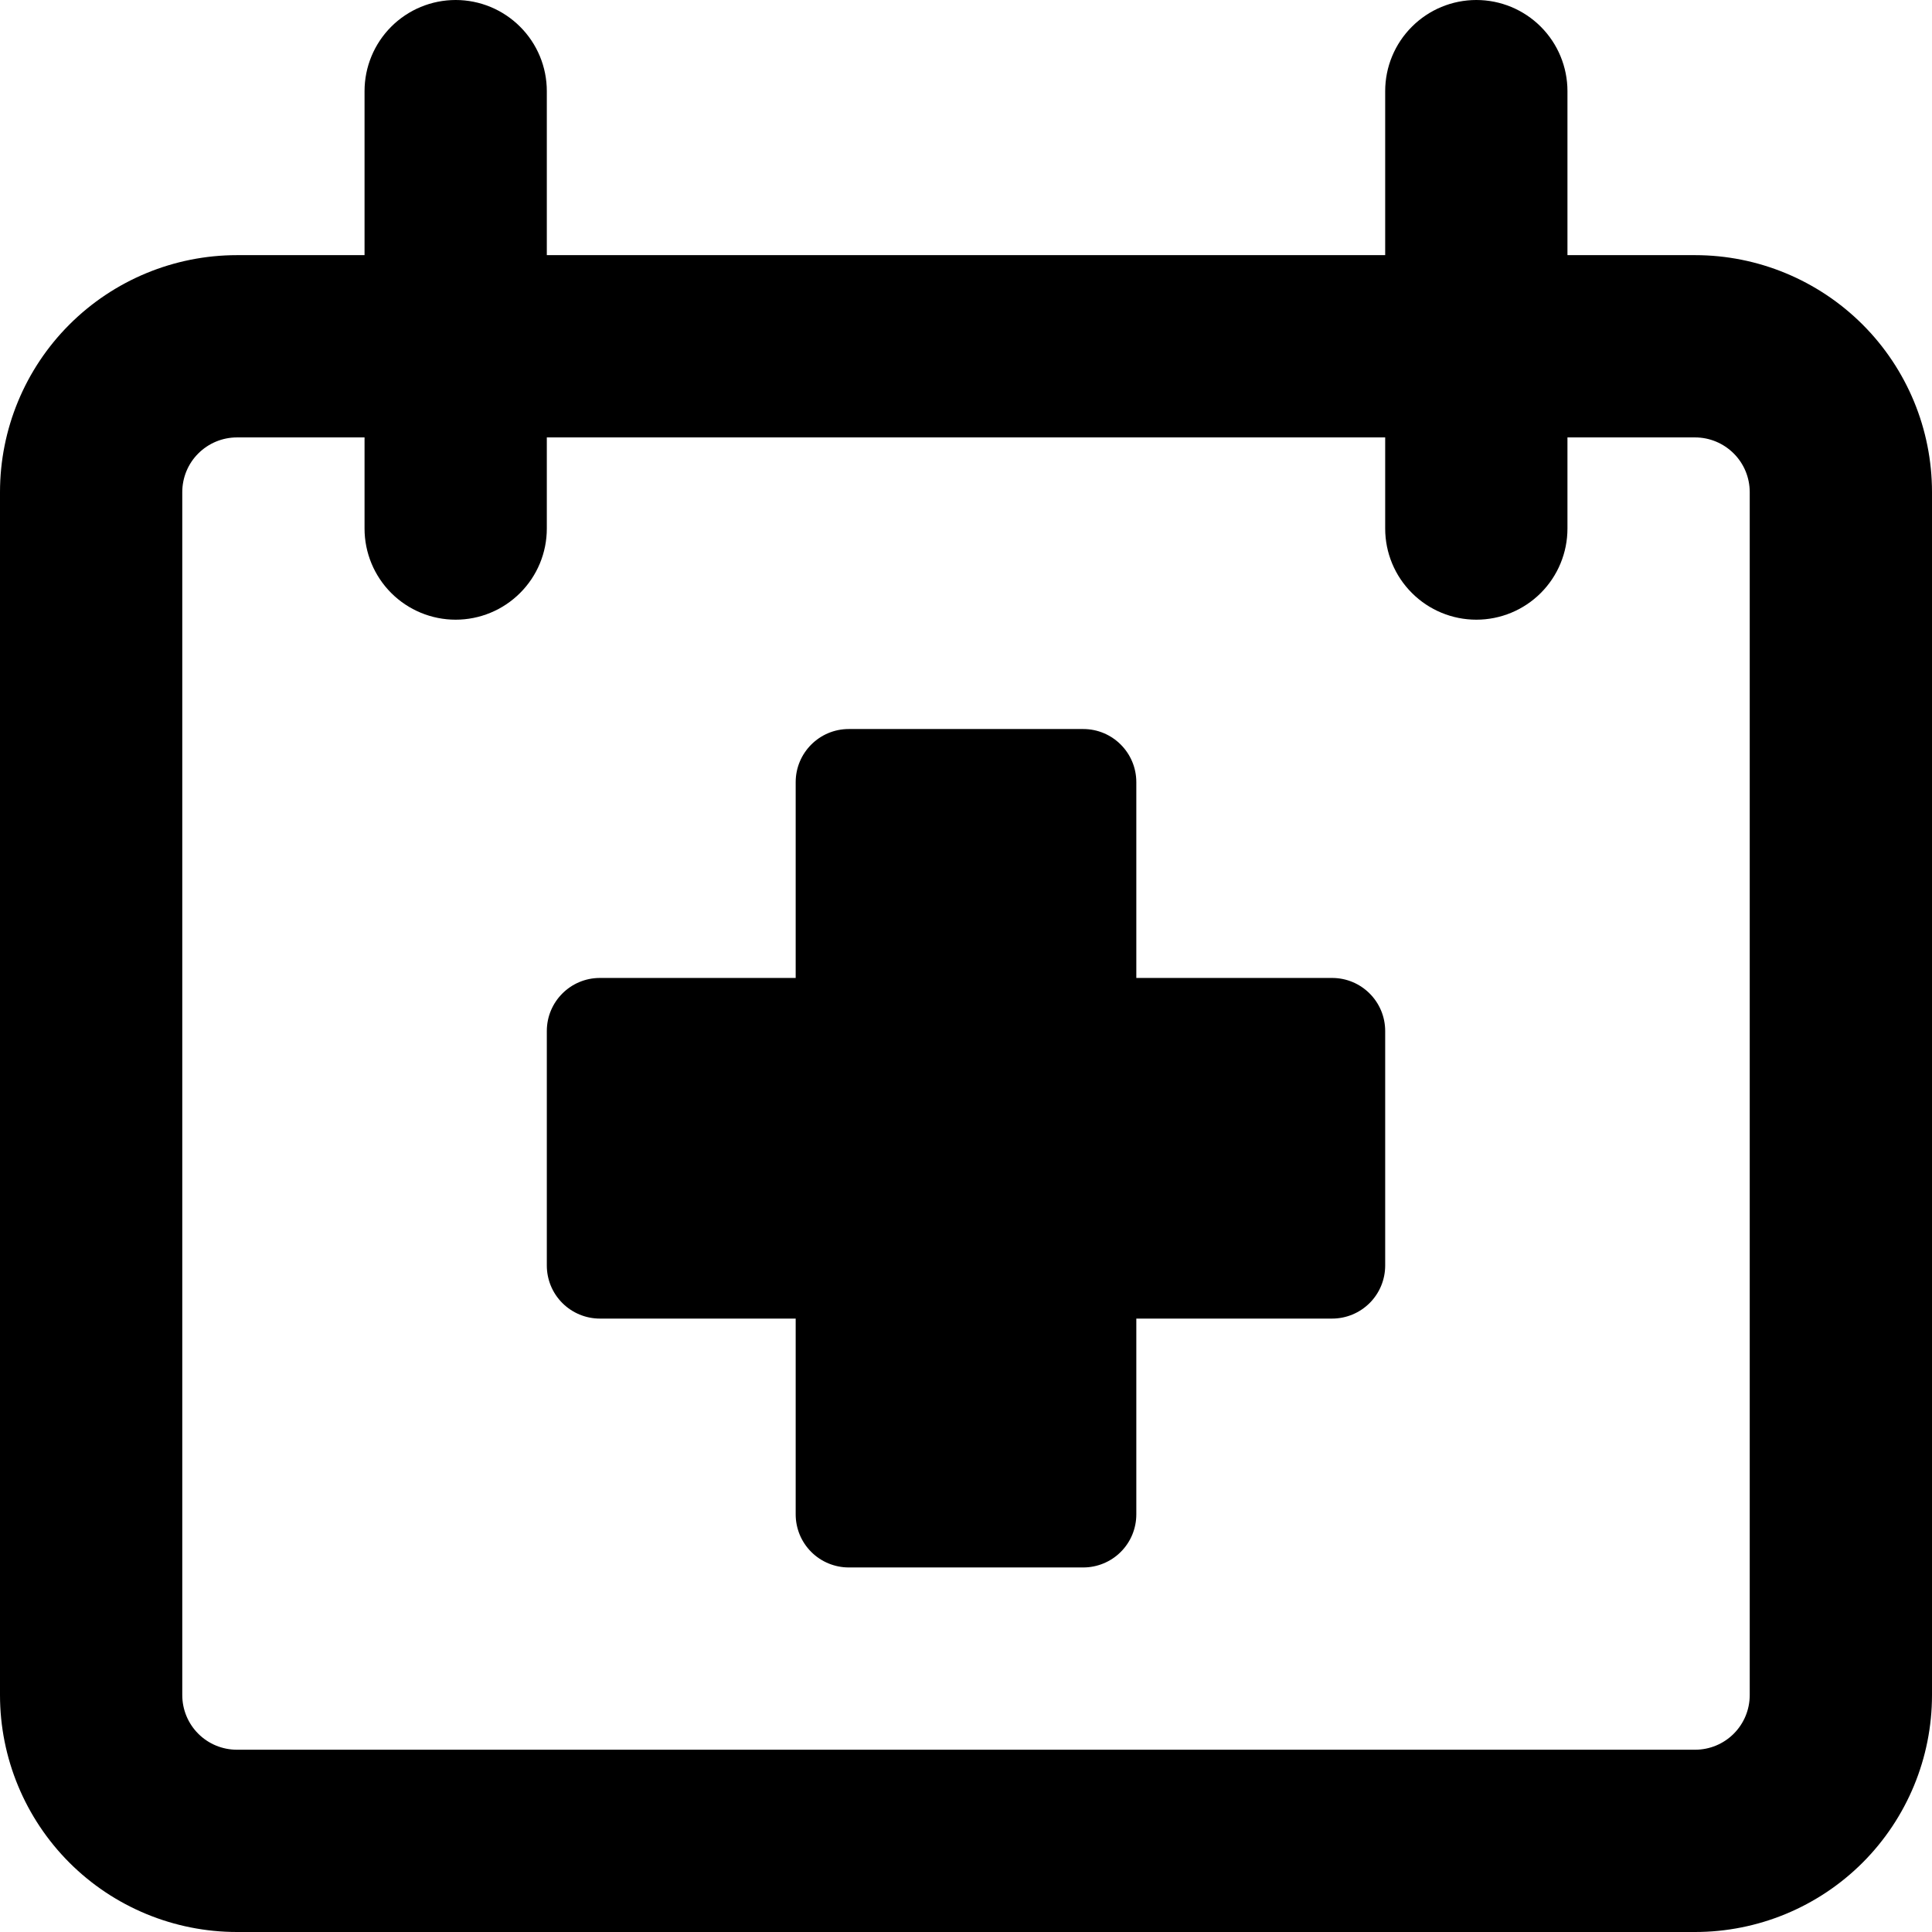 <svg width="32" height="32" viewBox="0 0 32 32" fill="none" xmlns="http://www.w3.org/2000/svg">
<path fill-rule="evenodd" clip-rule="evenodd" d="M9.057 1.509C9.057 1.109 8.898 0.725 8.614 0.442C8.331 0.159 7.947 0 7.547 0C7.147 0 6.763 0.159 6.48 0.442C6.197 0.725 6.038 1.109 6.038 1.509V4.226H3.925C2.884 4.226 1.885 4.64 1.149 5.376C0.413 6.112 0 7.11 0 8.151V28.076C0 29.116 0.413 30.114 1.149 30.851C1.885 31.587 2.884 32 3.925 32H28.076C29.116 32 30.114 31.587 30.851 30.851C31.587 30.114 32 29.116 32 28.076V8.151C32 7.11 31.587 6.112 30.851 5.376C30.114 4.64 29.116 4.226 28.076 4.226H25.962V1.509C25.962 1.109 25.803 0.725 25.52 0.442C25.237 0.159 24.853 0 24.453 0C24.052 0 23.669 0.159 23.386 0.442C23.102 0.725 22.943 1.109 22.943 1.509V4.226H9.057V1.509ZM22.943 8.755V7.245H9.057V8.755C9.057 9.155 8.898 9.539 8.614 9.822C8.331 10.105 7.947 10.264 7.547 10.264C7.147 10.264 6.763 10.105 6.48 9.822C6.197 9.539 6.038 9.155 6.038 8.755V7.245H3.925C3.684 7.245 3.454 7.341 3.284 7.511C3.114 7.68 3.019 7.911 3.019 8.151V28.076C3.019 28.316 3.114 28.546 3.284 28.716C3.454 28.886 3.684 28.981 3.925 28.981H28.076C28.316 28.981 28.546 28.886 28.716 28.716C28.886 28.546 28.981 28.316 28.981 28.076V8.151C28.981 7.911 28.886 7.68 28.716 7.511C28.546 7.341 28.316 7.245 28.076 7.245H25.962V8.755C25.962 9.155 25.803 9.539 25.52 9.822C25.237 10.105 24.853 10.264 24.453 10.264C24.052 10.264 23.669 10.105 23.386 9.822C23.102 9.539 22.943 9.155 22.943 8.755ZM13.179 12.955C13.179 12.469 13.573 12.075 14.058 12.075H17.942C18.427 12.075 18.821 12.469 18.821 12.955V16.198H22.064C22.55 16.198 22.943 16.592 22.943 17.077V20.961C22.943 21.194 22.851 21.417 22.686 21.582C22.521 21.747 22.297 21.84 22.064 21.84H18.821V25.083C18.821 25.199 18.798 25.313 18.754 25.42C18.71 25.526 18.645 25.623 18.563 25.705C18.482 25.786 18.385 25.851 18.278 25.895C18.172 25.939 18.057 25.962 17.942 25.962H14.058C13.943 25.962 13.829 25.939 13.722 25.895C13.615 25.851 13.518 25.786 13.437 25.705C13.355 25.623 13.29 25.526 13.246 25.42C13.202 25.313 13.179 25.199 13.179 25.083V21.84H9.936C9.703 21.84 9.479 21.747 9.314 21.582C9.149 21.417 9.057 21.194 9.057 20.961V17.077C9.057 16.592 9.45 16.198 9.936 16.198H13.179V12.955Z" fill="black"/>
</svg>
